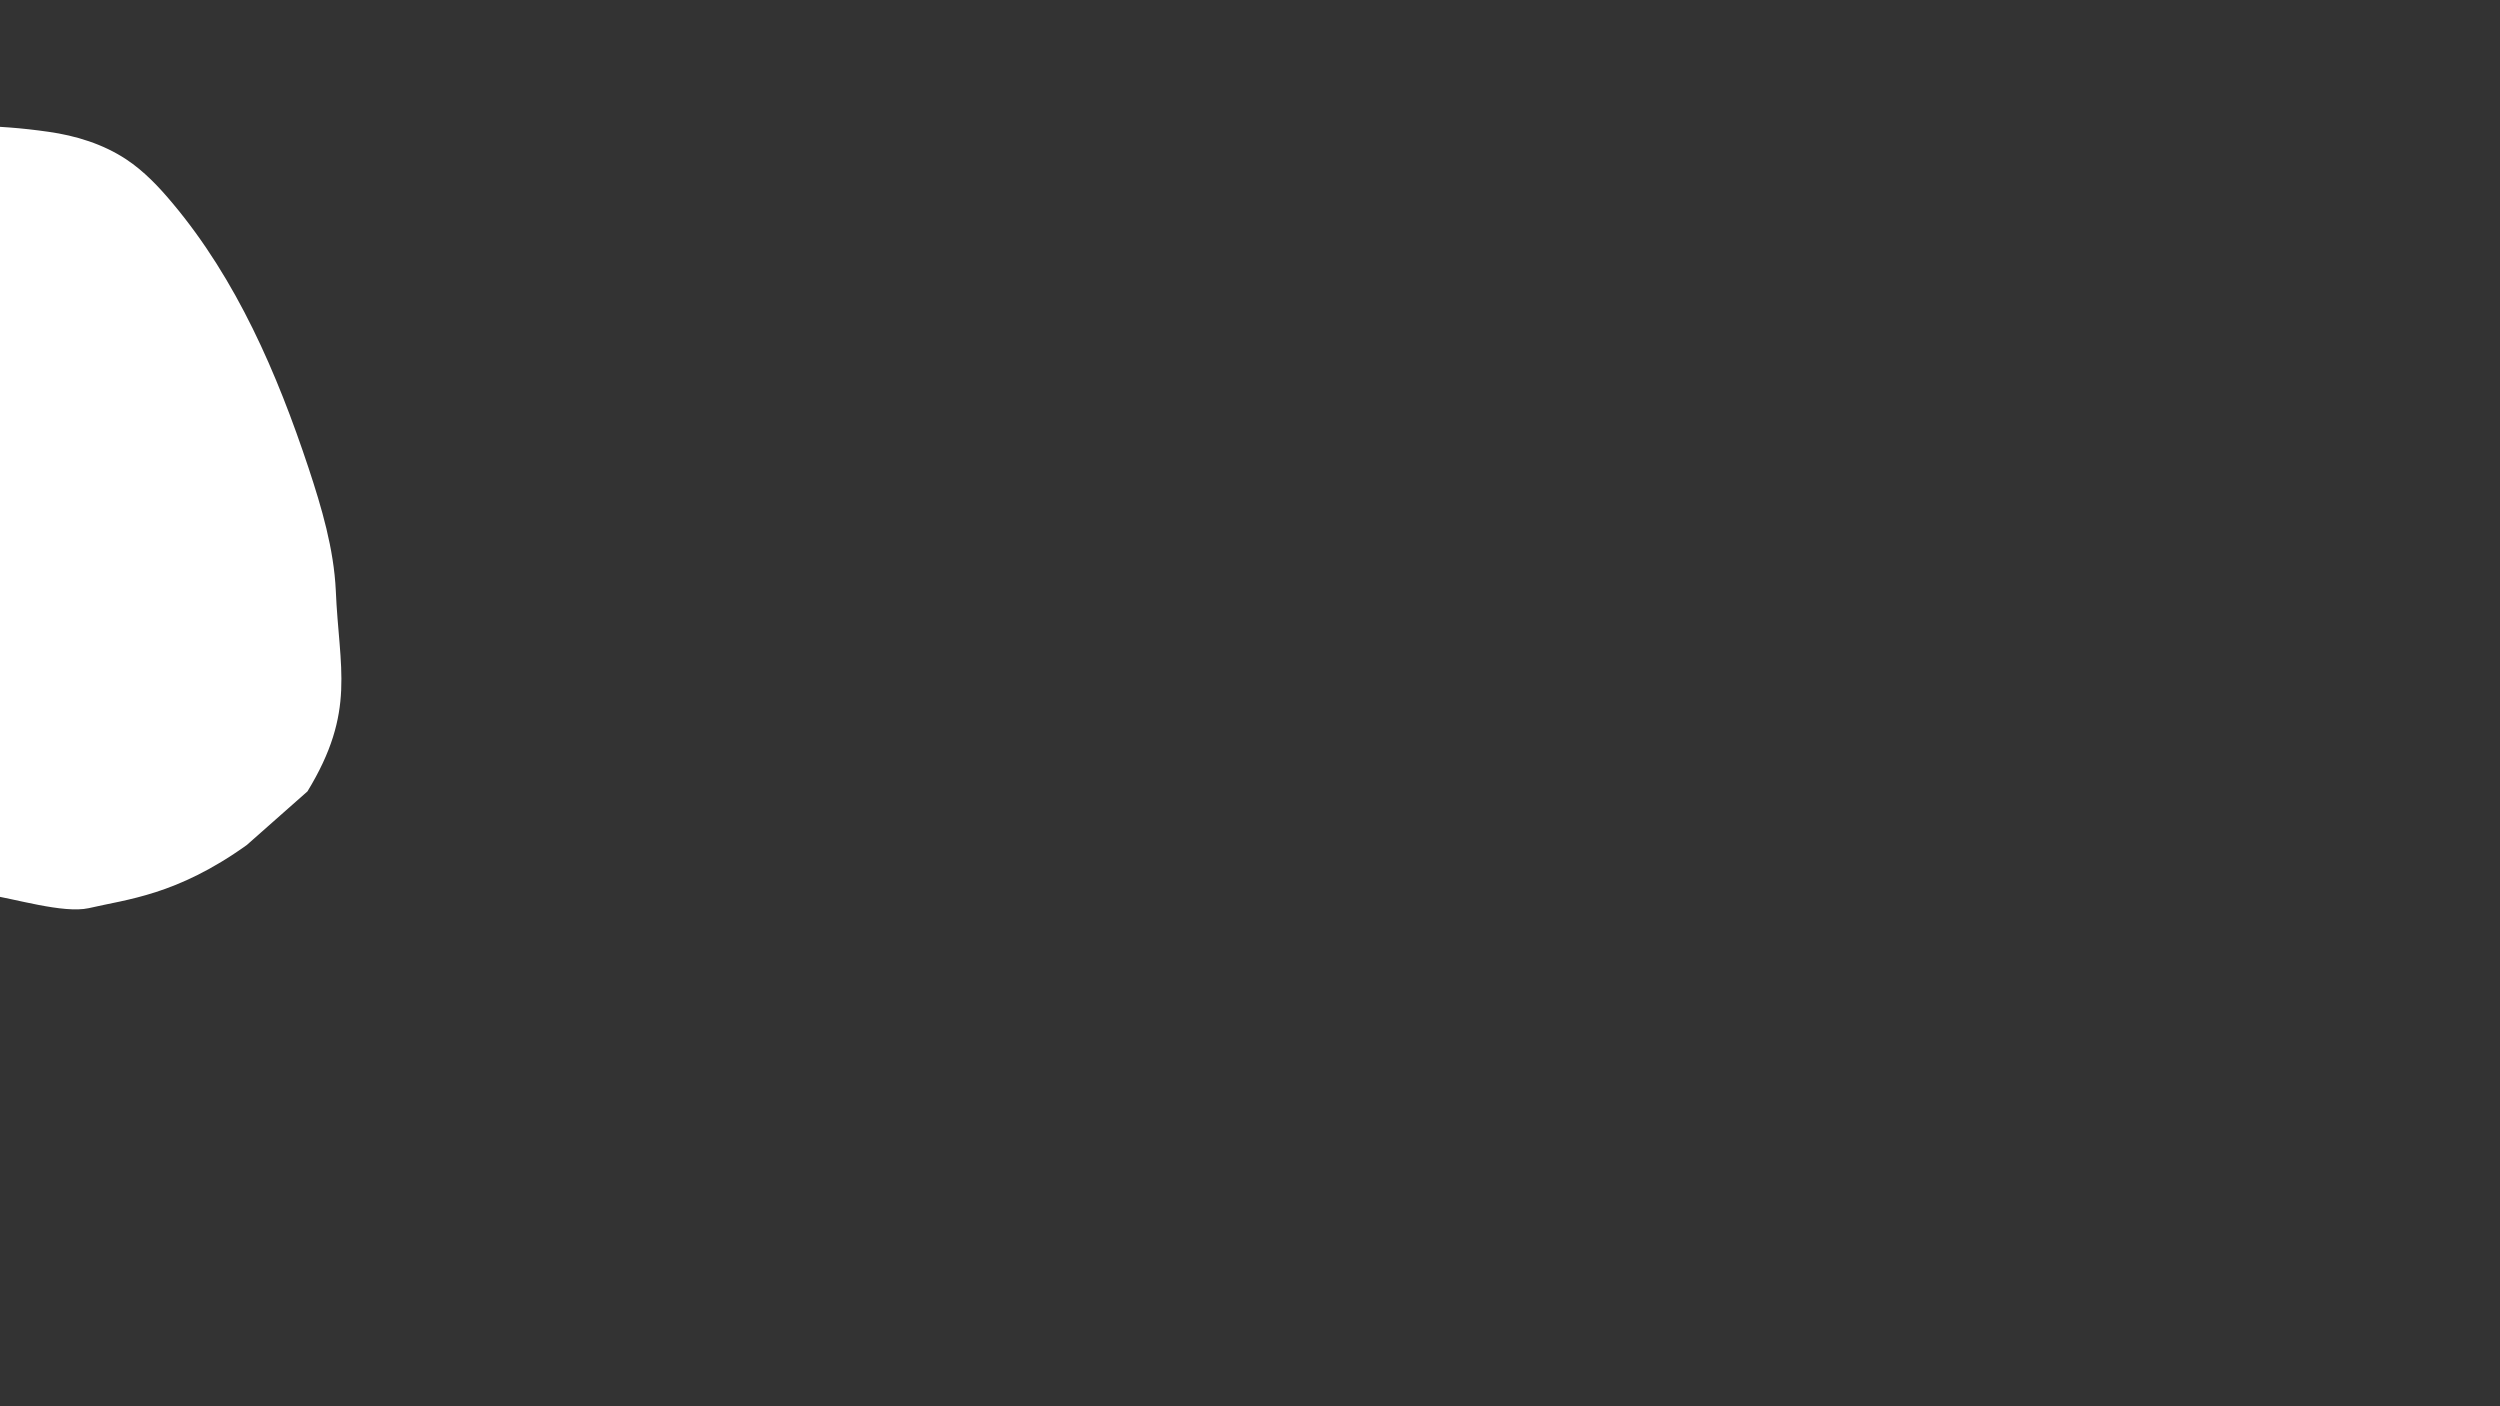 <svg xmlns="http://www.w3.org/2000/svg" xmlns:xlink="http://www.w3.org/1999/xlink" width="1920" zoomAndPan="magnify" viewBox="0 0 1440 810" height="1080" preserveAspectRatio="xMidYMid meet" version="1.0"><rect x="0" y="0" width="1440" height="810" fill="#333333" stroke="none"/><defs><clipPath id="710e0fc7be"><path d="M 0 72 L 197 72 L 197 524 L 0 524 Z M 0 72 " clip-rule="nonzero"/></clipPath><clipPath id="19253ae62e"><path d="M -272.91 170.914 L 51.652 0.133 L 275.52 425.578 L -49.043 596.359 Z M -272.91 170.914 " clip-rule="nonzero"/></clipPath><clipPath id="80f2f15faa"><path d="M -272.91 170.914 L 51.652 0.133 L 275.52 425.578 L -49.043 596.359 Z M -272.91 170.914 " clip-rule="nonzero"/></clipPath><clipPath id="7558a74ea5"><path d="M -272.91 170.914 L 51.652 0.133 L 275.52 425.578 L -49.043 596.359 Z M -272.91 170.914 " clip-rule="nonzero"/></clipPath></defs><g clip-path="url(#710e0fc7be)"><g clip-path="url(#19253ae62e)"><g clip-path="url(#80f2f15faa)"><g clip-path="url(#7558a74ea5)"><path fill="#ffffff" d="M 142.129 486.746 C 101.656 515.738 73.043 517.969 51.09 523.109 C 36.445 526.324 8.109 517.508 -6.773 515.398 C -41.25 510.133 -58.789 466.457 -81.164 439.754 C -100.027 417.297 -120.754 396.777 -143.336 378.203 C -164.762 360.617 -177.84 341.848 -192.293 318.031 C -215.809 279.426 -210.258 230.332 -203.09 185.52 C -200.062 166.93 -196.66 147.828 -184.797 133.25 C -174.41 120.73 -152.219 108.73 -137.527 101.961 C -81.145 75.82 -33.52 67.117 27.785 75.898 C 43.684 78.113 59.387 82.996 72.633 91.738 C 82.922 98.508 91.613 107.723 99.418 117.082 C 136.367 161.125 159.57 214.969 177.723 269.543 C 185.309 292.484 192.277 316.074 193.422 340.16 C 195.262 385.043 205.289 409.586 177.105 455.836 Z M 142.129 486.746 " fill-opacity="1" fill-rule="nonzero"/></g></g></g></g></svg>